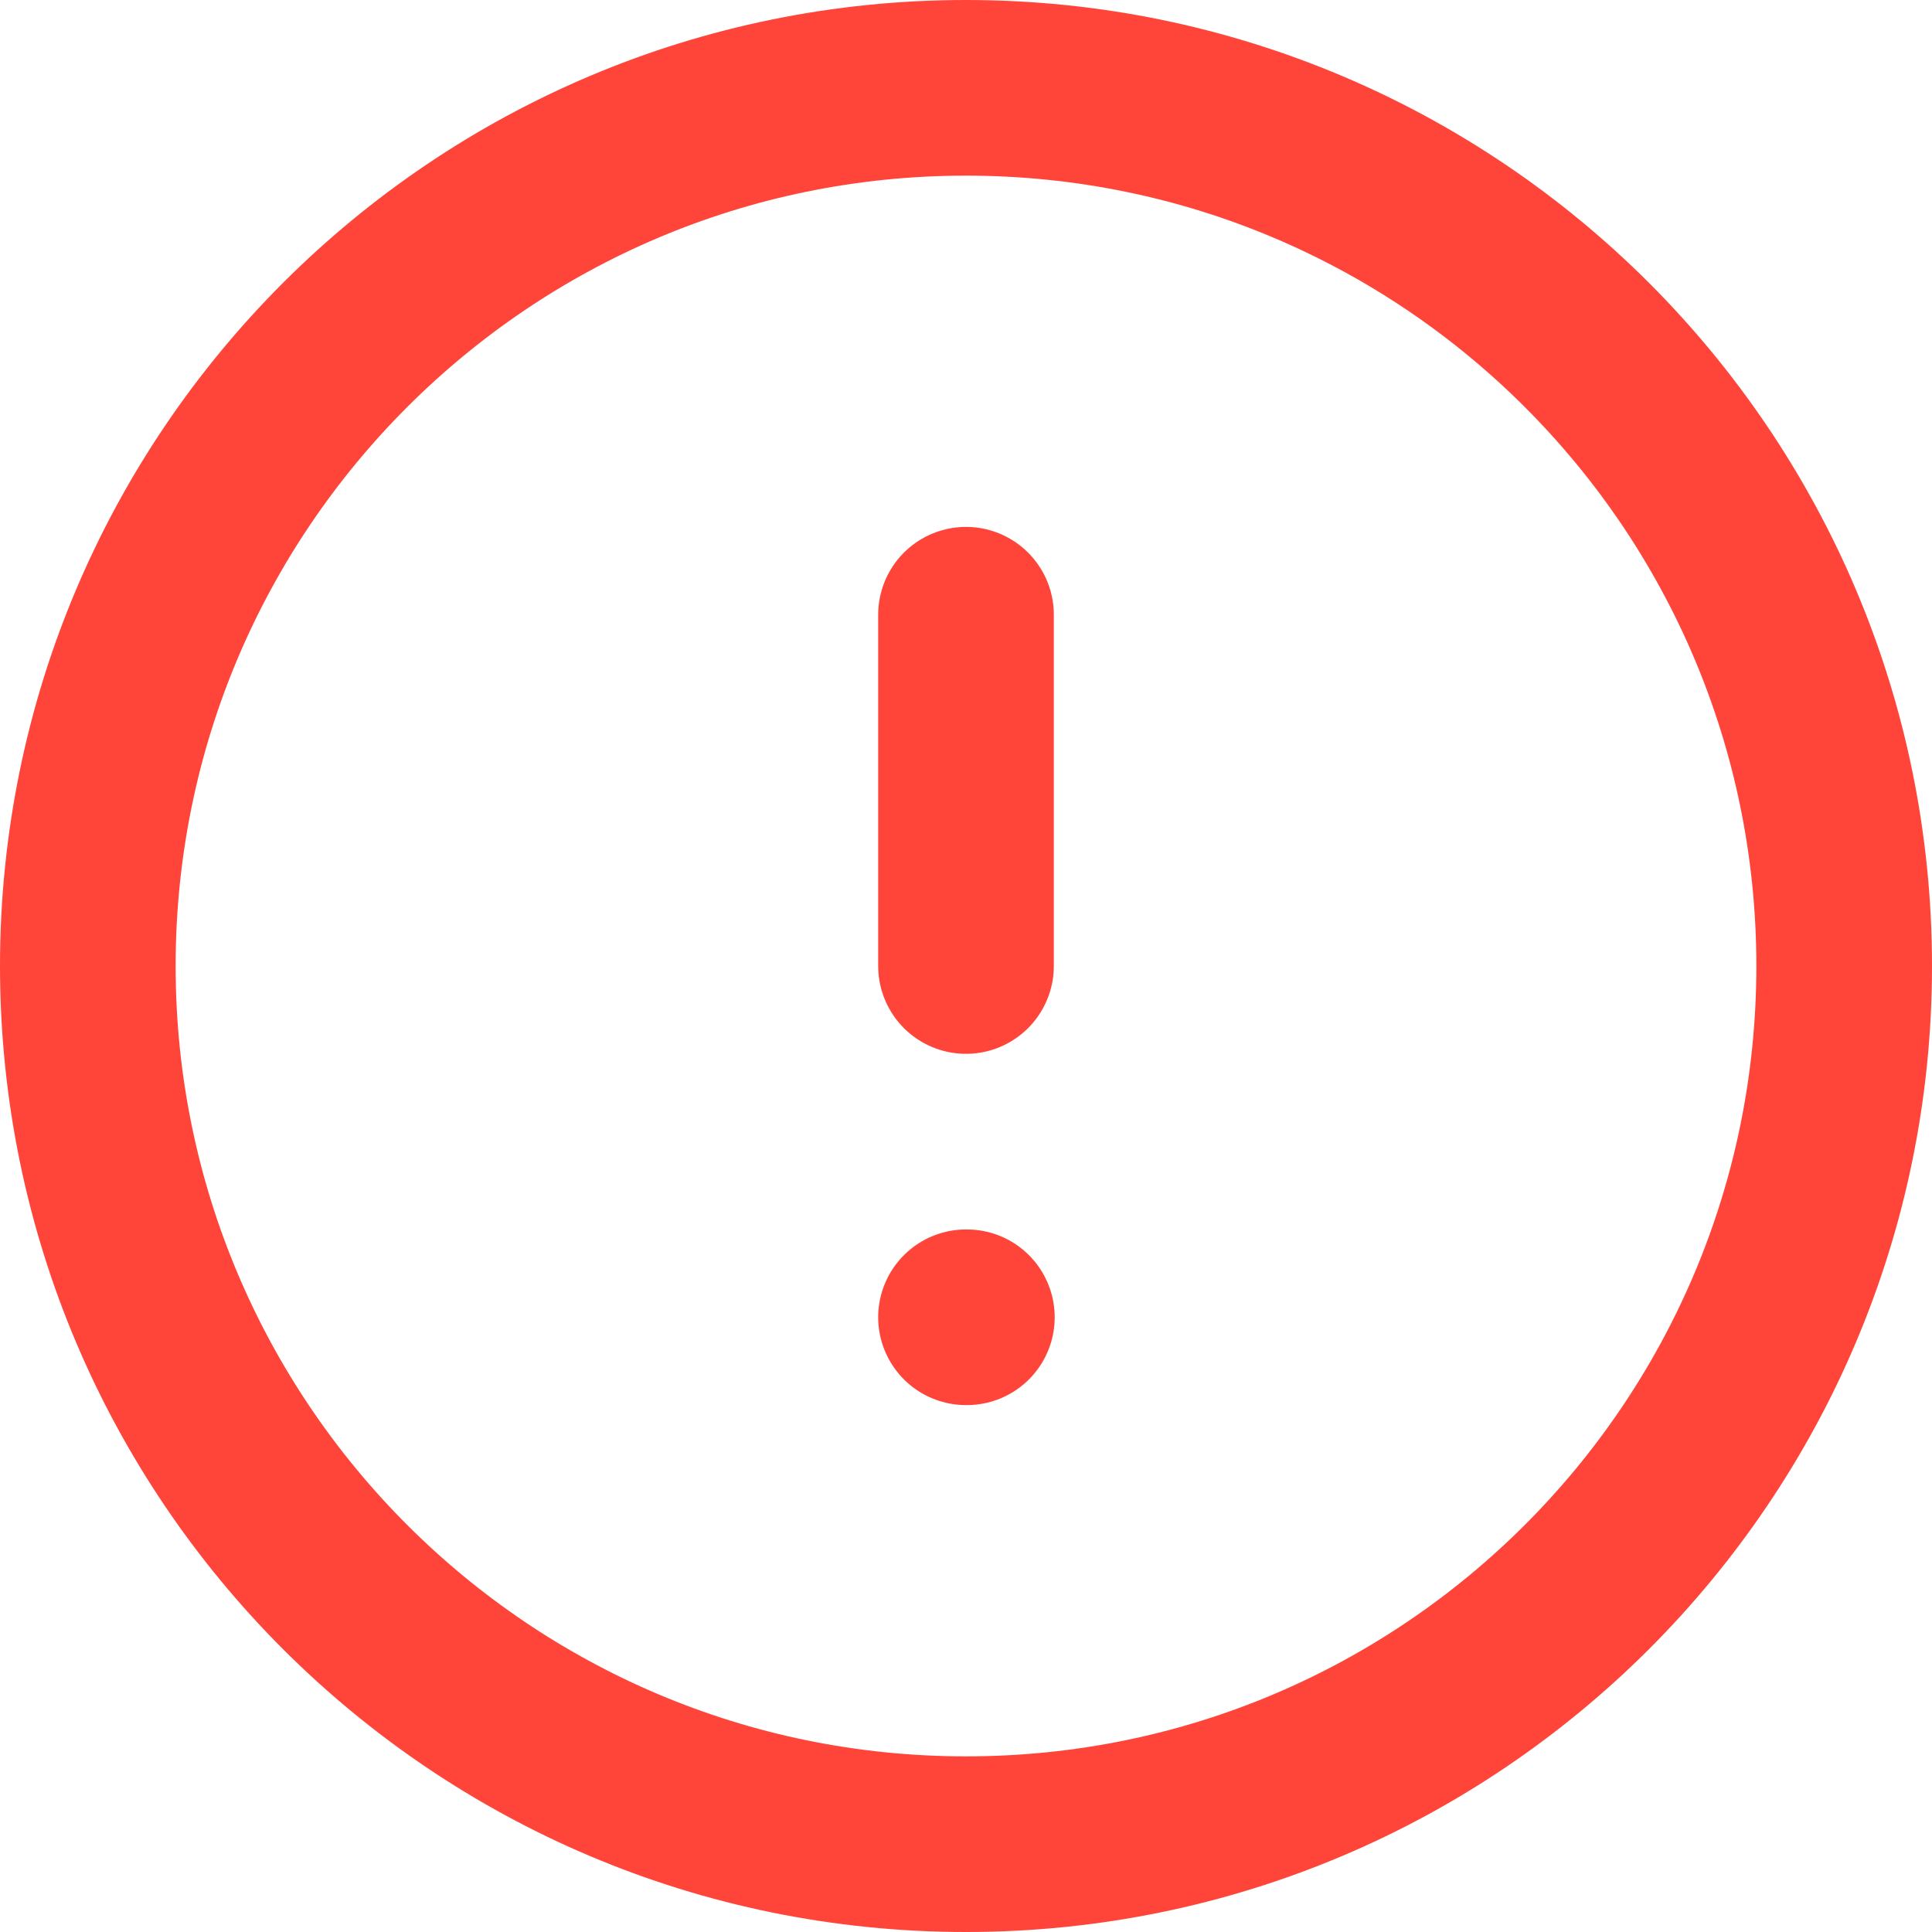 <svg width="22" height="22" viewBox="0 0 22 22" fill="none" xmlns="http://www.w3.org/2000/svg">
<path d="M11 21C16.523 21 21 16.523 21 11C21 5.477 16.523 1 11 1C5.477 1 1 5.477 1 11C1 16.523 5.477 21 11 21Z" stroke="#FF453A" stroke-width="2" stroke-linecap="round" stroke-linejoin="round"/>
<path d="M11 7V11" stroke="#FF453A" stroke-width="2" stroke-linecap="round" stroke-linejoin="round"/>
<path d="M11 15H11.01" stroke="#FF453A" stroke-width="2" stroke-linecap="round" stroke-linejoin="round"/>
</svg>
